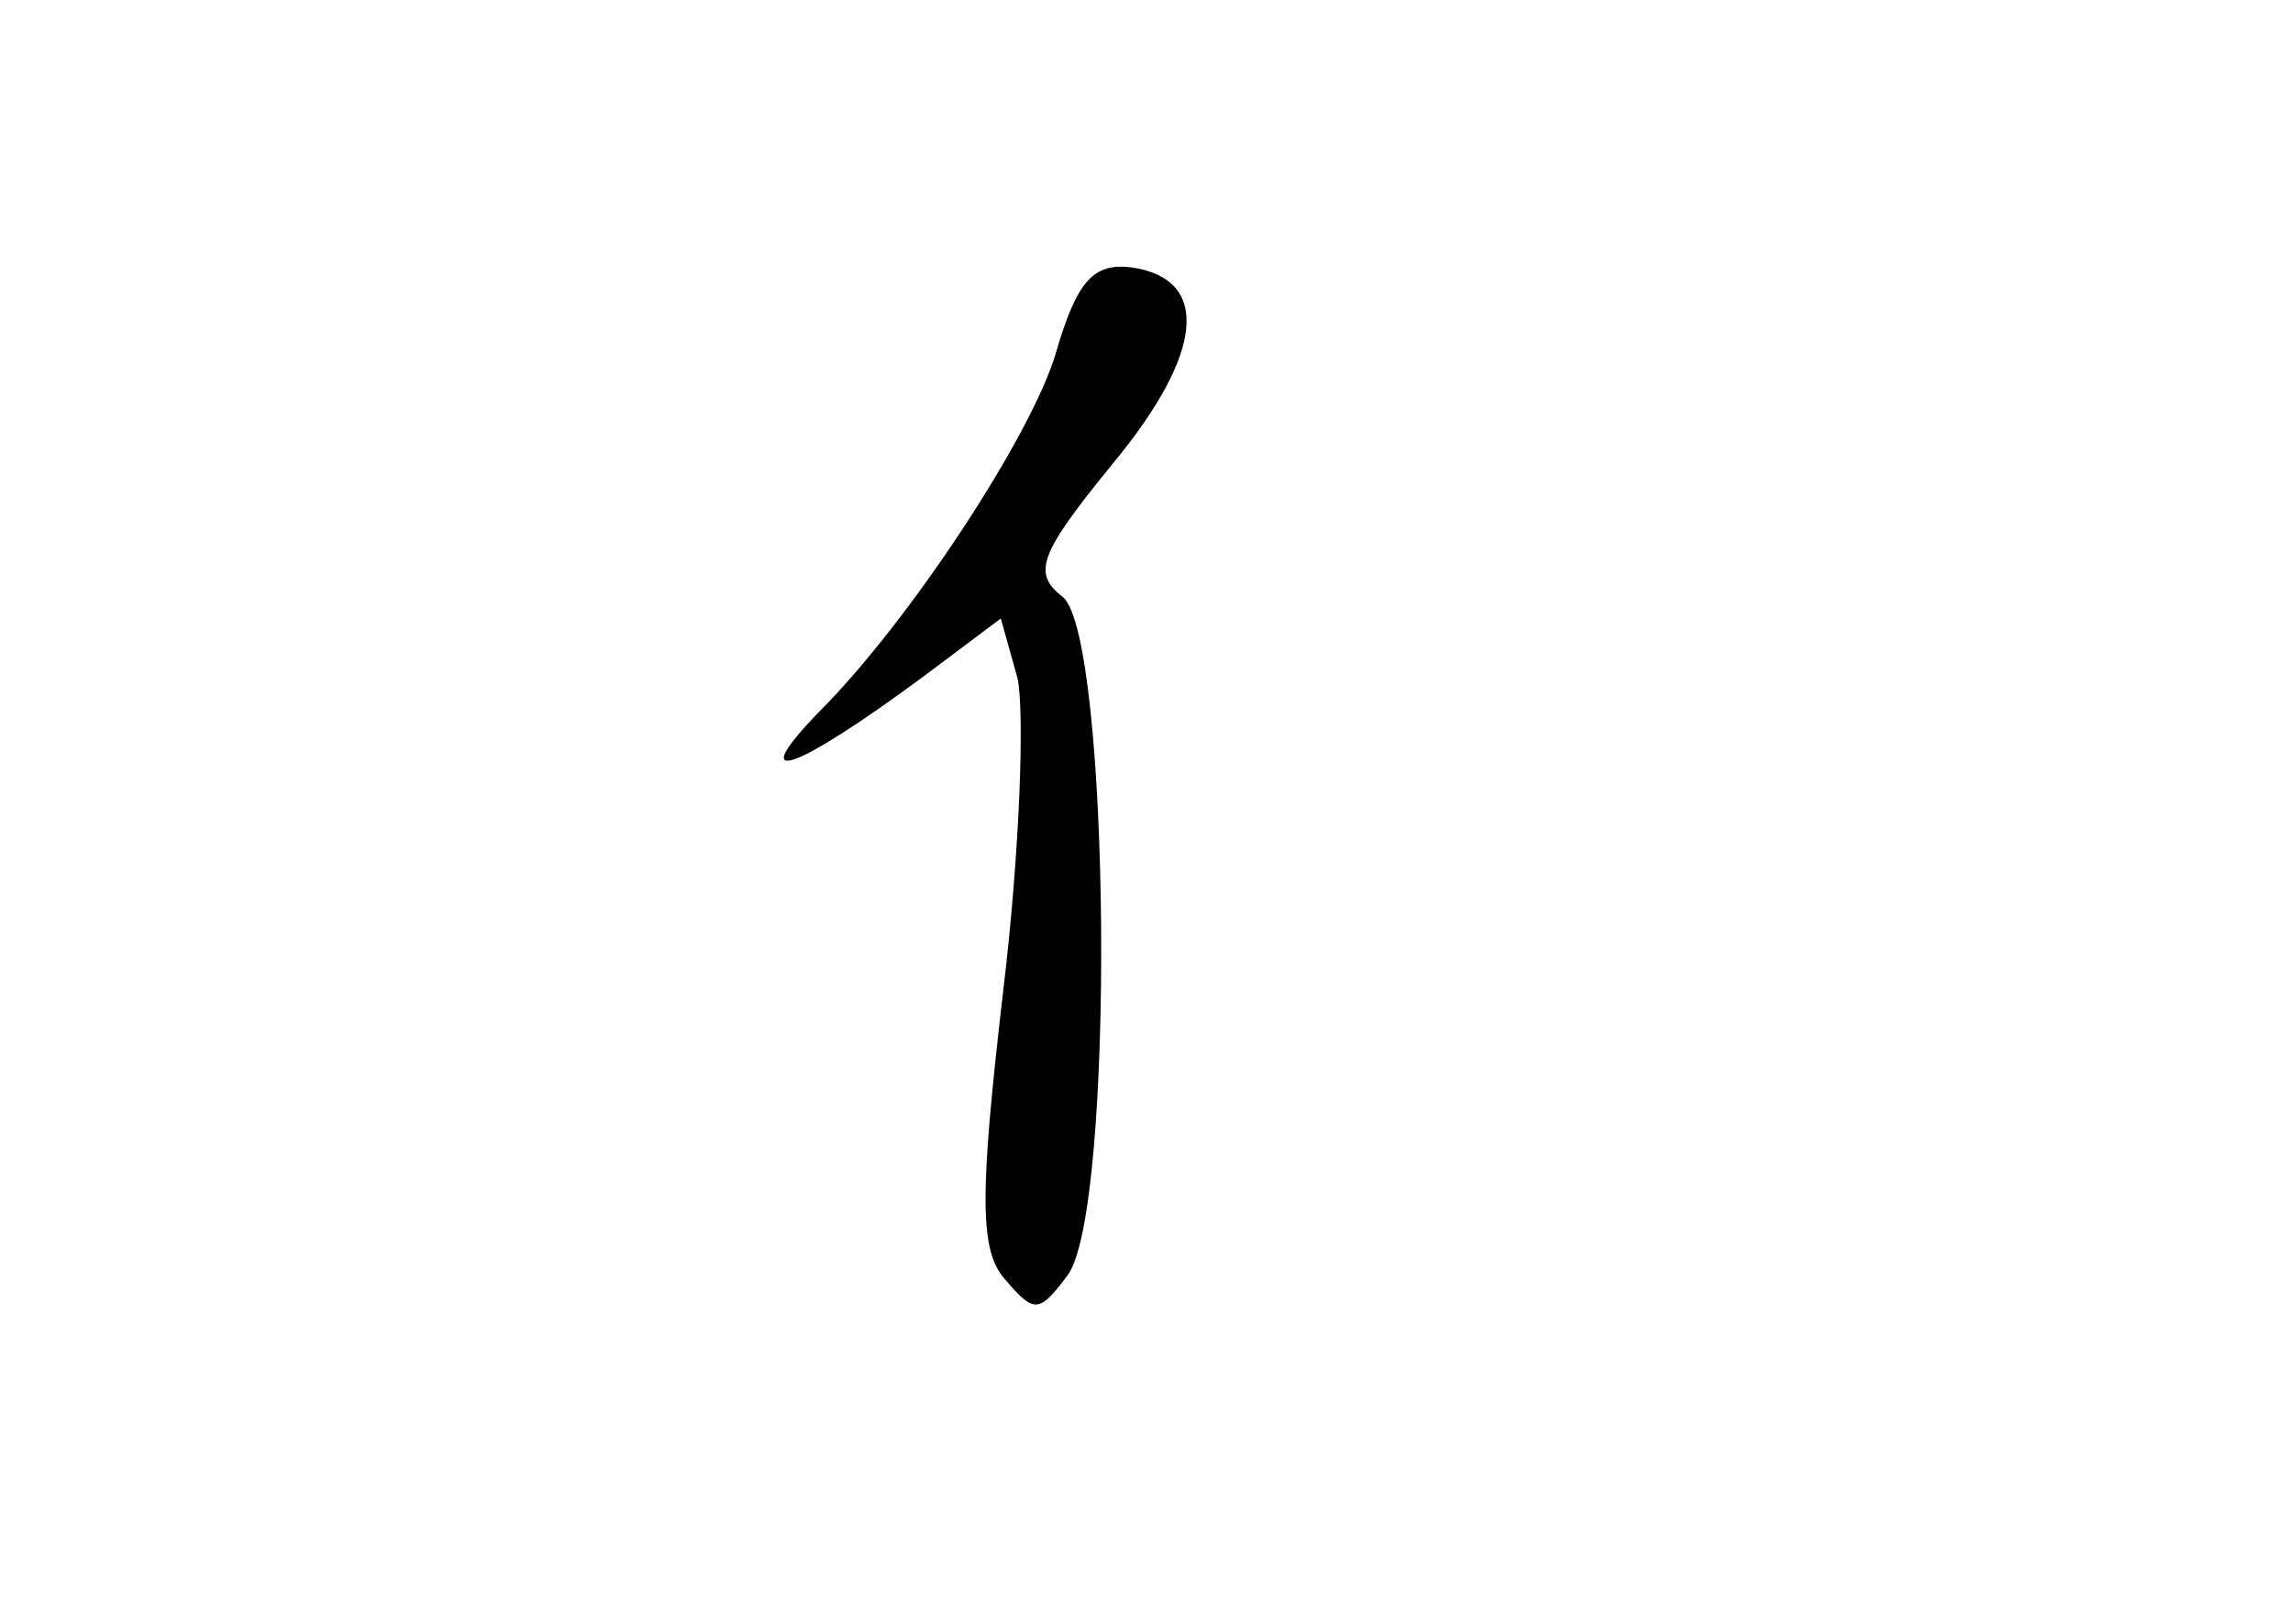 <?xml version="1.0" standalone="no"?>
<!DOCTYPE svg PUBLIC "-//W3C//DTD SVG 20010904//EN"
 "http://www.w3.org/TR/2001/REC-SVG-20010904/DTD/svg10.dtd">
<svg version="1.0" xmlns="http://www.w3.org/2000/svg"
 width="96pt" height="68pt" viewBox="0 0 96 68"
 preserveAspectRatio="xMidYMid meet">
<g transform="translate(0,68) scale(0.1,-0.1)"
fill="#000000" stroke="none">
<path d="M442 532 c-10 -34 -61 -112 -99 -150 -32 -33 -10 -25 44 15 l32 24 7
-25 c3 -14 1 -73 -6 -131 -10 -86 -10 -109 1 -121 12 -14 14 -14 26 2 20 27
18 267 -2 284 -13 10 -10 18 21 56 38 46 41 77 8 82 -16 2 -23 -5 -32 -36z"/>
</g>
</svg>

